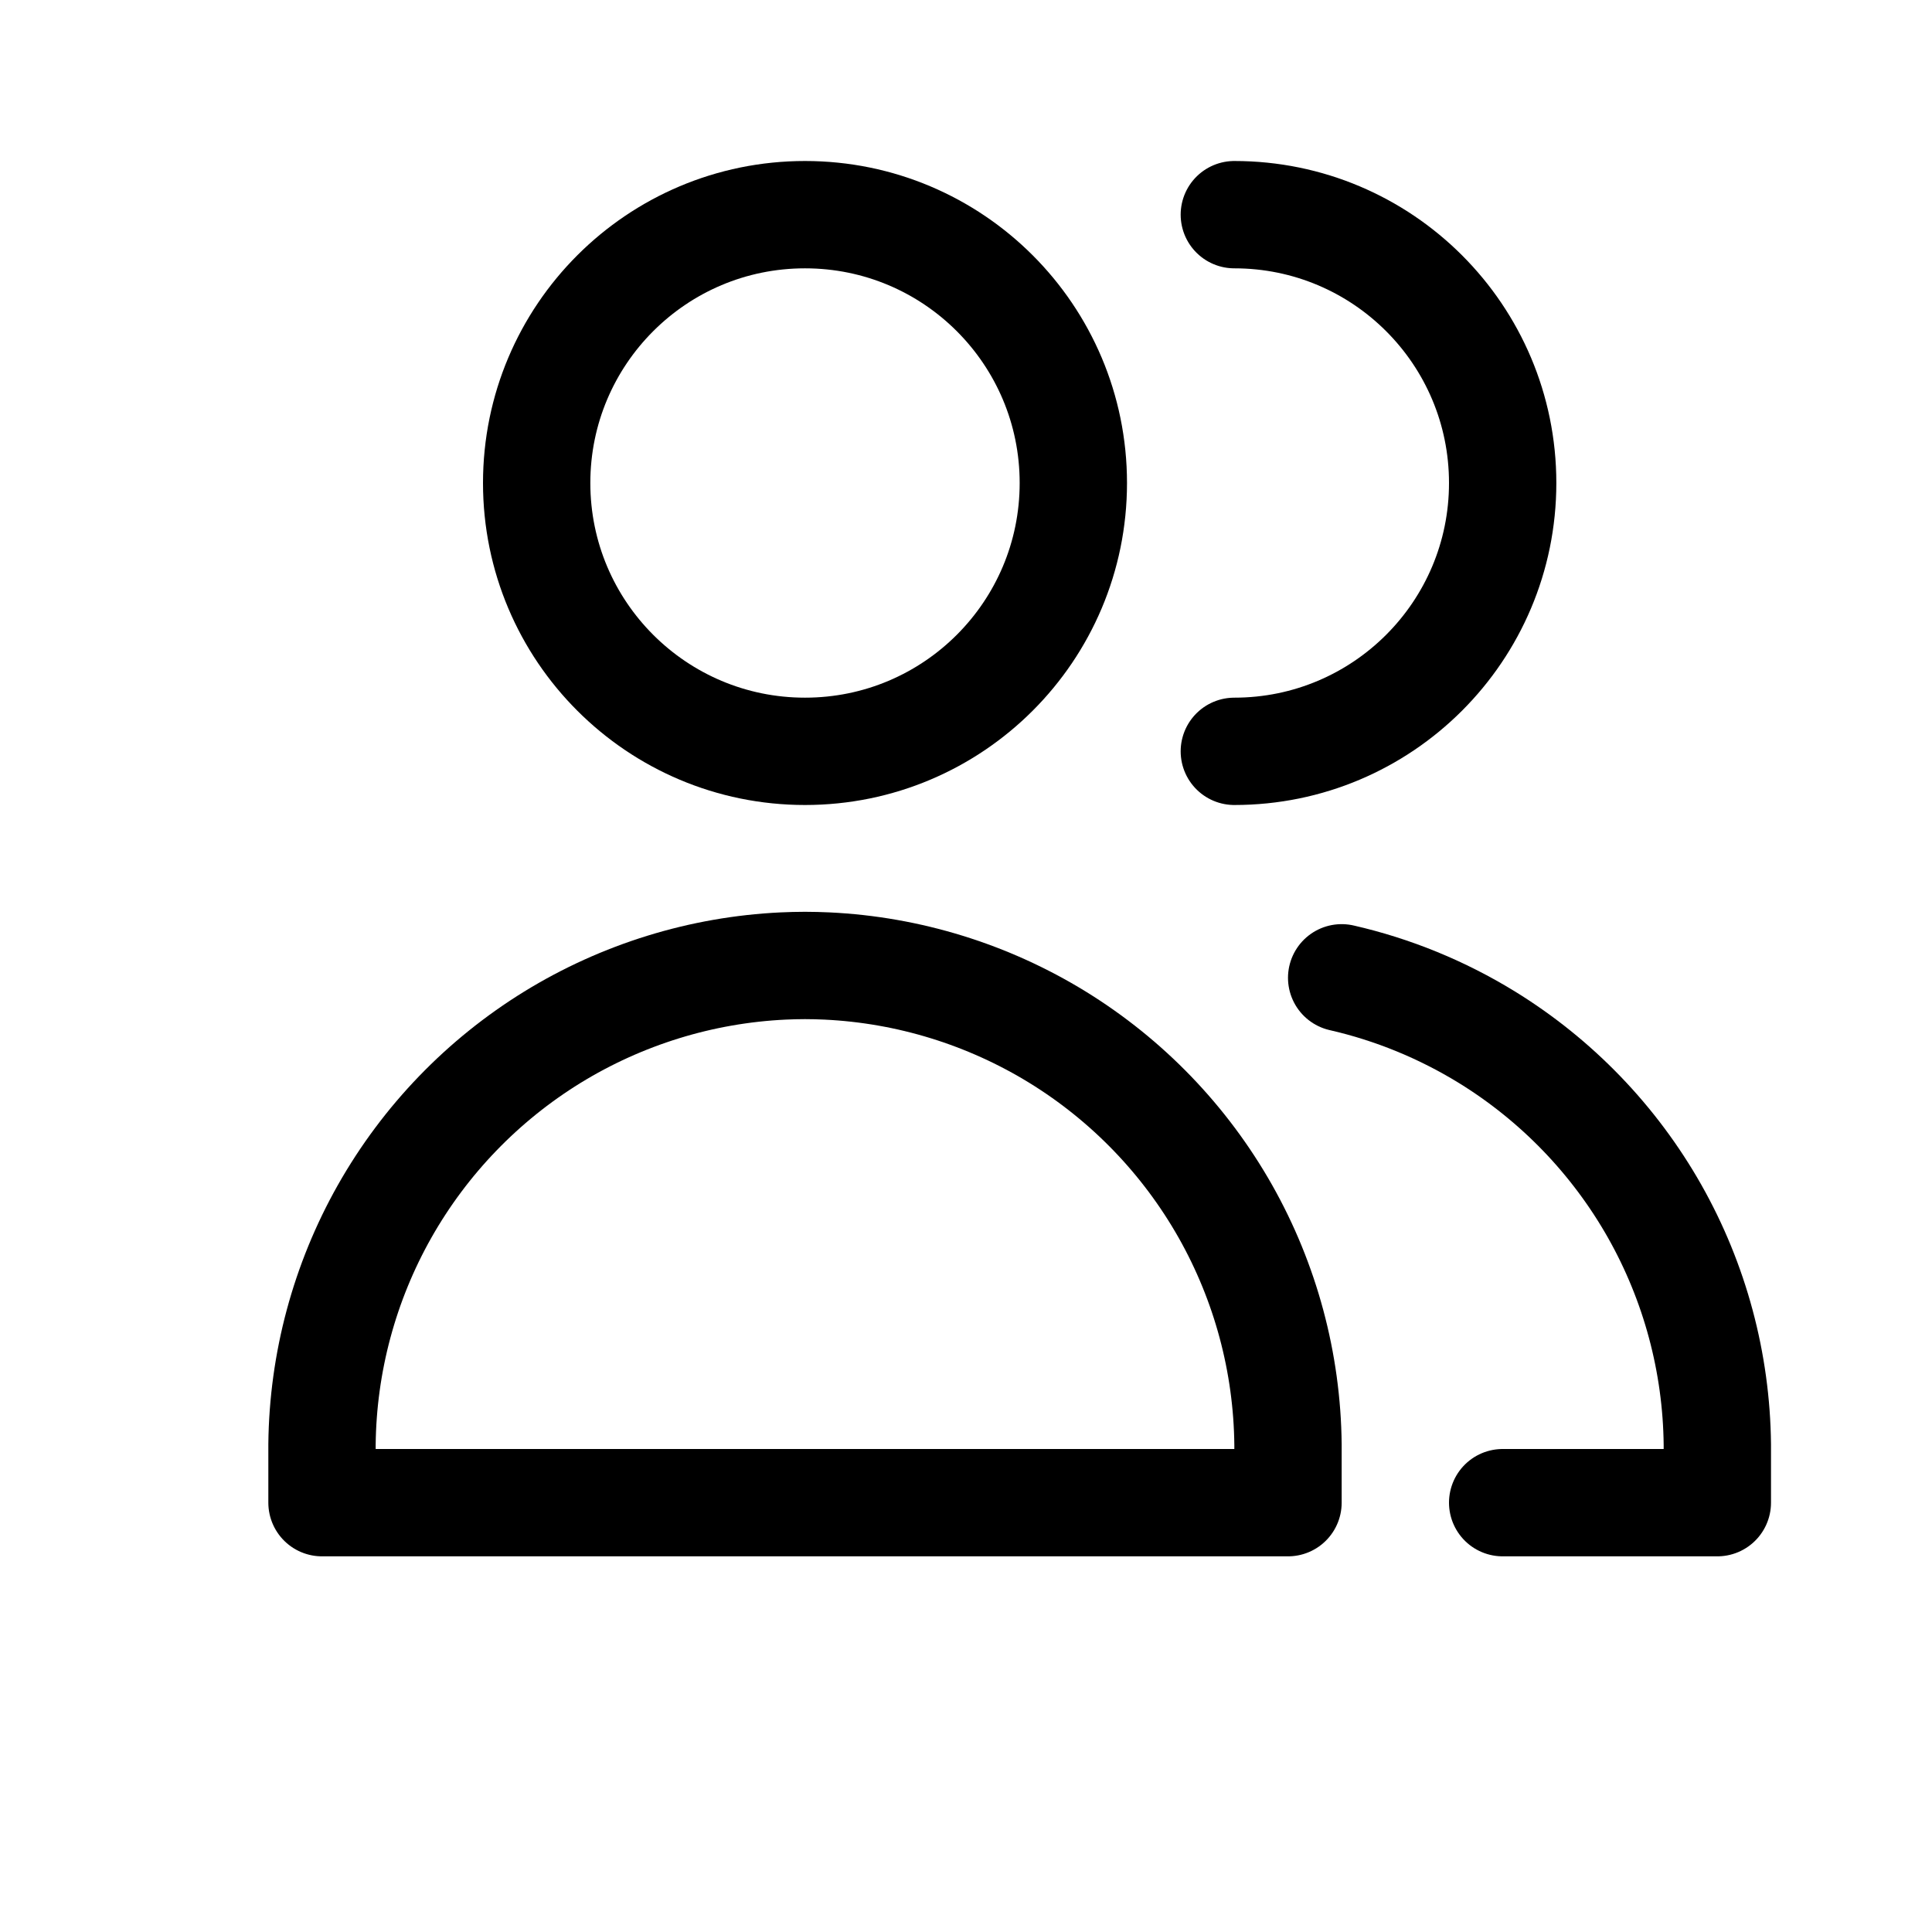 <svg xmlns="http://www.w3.org/2000/svg" width="24" height="24" viewBox="-1.5 -0.5 16 18" fill="none">
  <path d="M5 6.5C6.381 6.5 7.5 5.381 7.5 4C7.5 2.619 6.381 1.5 5 1.5C3.619 1.5 2.5 2.619 2.5 4C2.5 5.381 3.619 6.5 5 6.5Z" stroke="currentColor" stroke-linecap="round" stroke-linejoin="round"/>
  <path d="M0.5 13.5H5H9.5V12.958C9.492 12.196 9.291 11.448 8.916 10.785C8.54 10.121 8.003 9.564 7.354 9.164C6.705 8.765 5.965 8.536 5.204 8.5C5.136 8.497 5.068 8.495 5 8.495C4.932 8.495 4.864 8.497 4.796 8.5C4.035 8.536 3.295 8.765 2.646 9.164C1.997 9.564 1.46 10.121 1.084 10.785C0.709 11.448 0.508 12.196 0.5 12.958V13.5Z" stroke="currentColor" stroke-linecap="round" stroke-linejoin="round"/>
  <path d="M9 6.5C10.381 6.5 11.5 5.381 11.5 4C11.5 2.619 10.381 1.5 9 1.5" stroke="currentColor" stroke-linecap="round" stroke-linejoin="round"/>
  <path d="M11.5 13.5H13.5V12.958C13.492 12.196 13.291 11.448 12.916 10.785C12.54 10.121 12.003 9.564 11.354 9.164C10.934 8.906 10.477 8.719 10 8.61" stroke="currentColor" stroke-linecap="round" stroke-linejoin="round"/>
</svg>